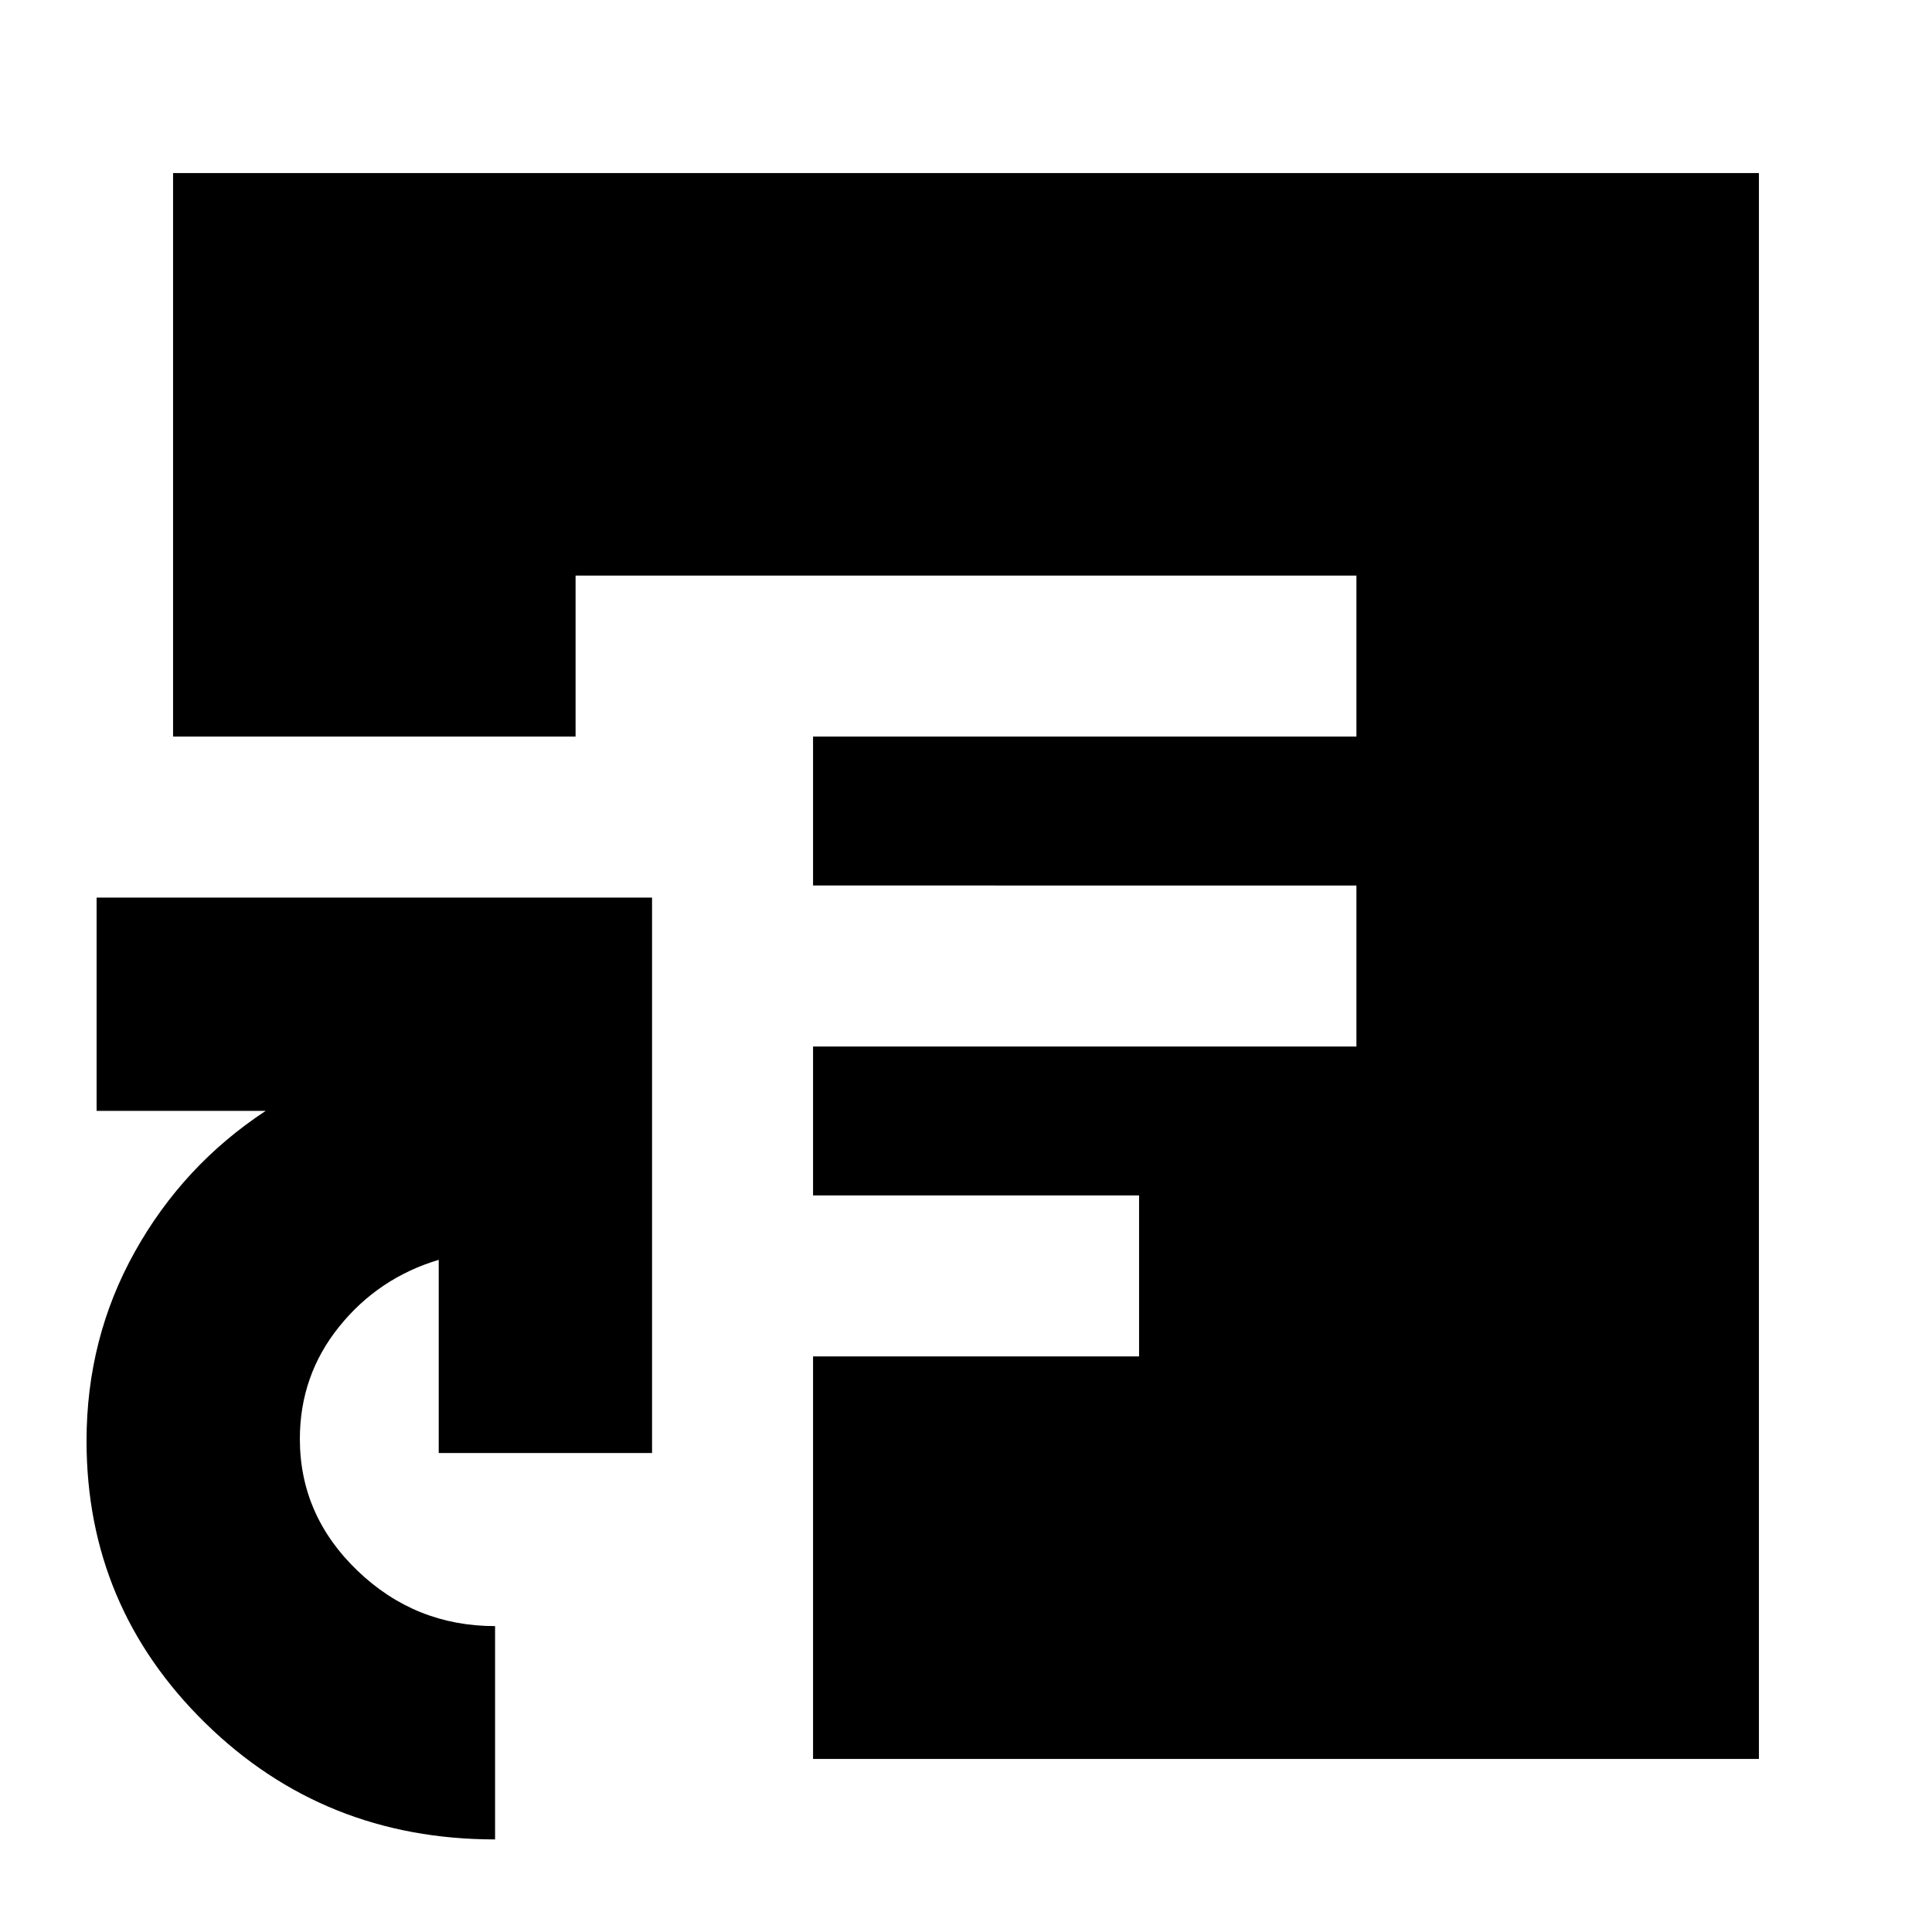 <svg xmlns="http://www.w3.org/2000/svg" height="24" viewBox="0 -960 960 960" width="24"><path d="M246-46q-85 0-144-57.837T43-244q0-51 24-94t65-70H48v-106h276v276H218v-96q-30 9-49.5 33.242Q149-276.515 149-245q0 38 28.659 65.5T246-152v106Zm40-548h388v-80H286v80ZM404-86v-200h162v-80H404v-74h270v-80H404v-74H86v-280h788v788H404Z"/></svg>